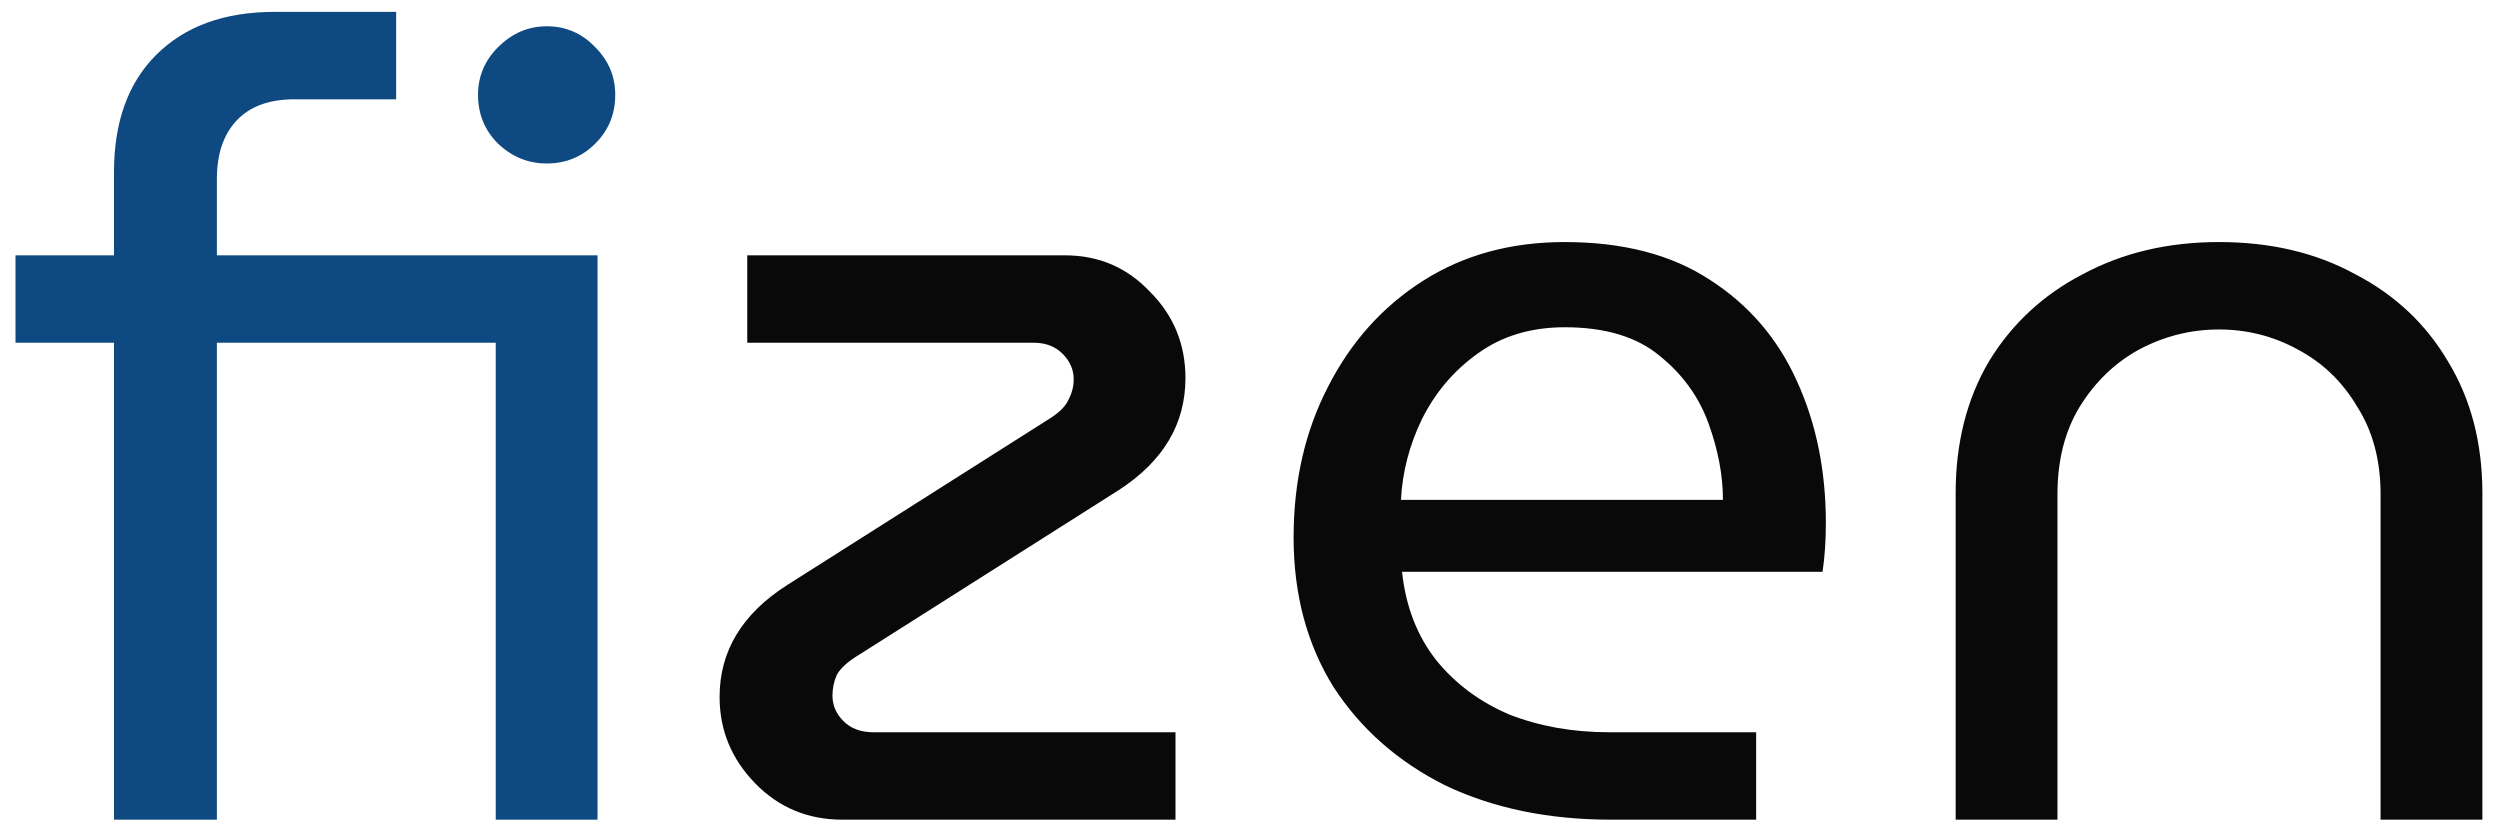 <svg width="61" height="20" viewBox="0 0 61 20" fill="none" xmlns="http://www.w3.org/2000/svg">
<path d="M2.781 20V8.363H0.378V6.23H2.781V4.205C2.781 2.981 3.123 2.027 3.807 1.343C4.509 0.641 5.472 0.29 6.696 0.29H9.666V2.423H7.182C6.57 2.423 6.102 2.594 5.778 2.936C5.454 3.278 5.292 3.755 5.292 4.367V6.23H14.58V20H12.096V8.363H5.292V20H2.781ZM13.338 3.989C12.888 3.989 12.492 3.827 12.15 3.503C11.826 3.179 11.664 2.783 11.664 2.315C11.664 1.865 11.826 1.478 12.15 1.154C12.492 0.812 12.888 0.641 13.338 0.641C13.806 0.641 14.202 0.812 14.526 1.154C14.85 1.478 15.012 1.865 15.012 2.315C15.012 2.783 14.85 3.179 14.526 3.503C14.202 3.827 13.806 3.989 13.338 3.989Z" fill="#0E4A81"/>
<path d="M20.555 20C19.709 20 18.998 19.703 18.422 19.109C17.846 18.515 17.558 17.813 17.558 17.003C17.558 15.887 18.107 14.978 19.205 14.276L25.55 10.253C25.82 10.091 25.991 9.929 26.063 9.767C26.153 9.605 26.198 9.434 26.198 9.254C26.198 9.02 26.108 8.813 25.928 8.633C25.748 8.453 25.514 8.363 25.226 8.363H18.233V6.23H25.982C26.81 6.23 27.503 6.527 28.061 7.121C28.637 7.697 28.925 8.399 28.925 9.227C28.925 10.343 28.385 11.252 27.305 11.954L20.96 15.977C20.69 16.139 20.51 16.301 20.42 16.463C20.348 16.625 20.312 16.796 20.312 16.976C20.312 17.21 20.402 17.417 20.582 17.597C20.762 17.777 21.005 17.867 21.311 17.867H28.682V20H20.555ZM39.313 20C37.783 20 36.433 19.721 35.263 19.163C34.111 18.587 33.202 17.786 32.536 16.76C31.888 15.716 31.564 14.501 31.564 13.115C31.564 11.747 31.843 10.523 32.401 9.443C32.959 8.345 33.733 7.481 34.723 6.851C35.713 6.221 36.865 5.906 38.179 5.906C39.601 5.906 40.78 6.212 41.716 6.824C42.67 7.436 43.381 8.264 43.849 9.308C44.317 10.334 44.551 11.486 44.551 12.764C44.551 13.196 44.524 13.592 44.47 13.952H34.21C34.3 14.798 34.579 15.518 35.047 16.112C35.515 16.688 36.109 17.129 36.829 17.435C37.567 17.723 38.377 17.867 39.259 17.867H42.85V20H39.313ZM34.183 12.197H42.04C42.04 11.603 41.923 10.982 41.689 10.334C41.455 9.686 41.059 9.137 40.501 8.687C39.943 8.219 39.169 7.985 38.179 7.985C37.351 7.985 36.64 8.201 36.046 8.633C35.47 9.047 35.02 9.578 34.696 10.226C34.39 10.856 34.219 11.513 34.183 12.197ZM47.718 20V12.035C47.718 10.811 47.988 9.74 48.528 8.822C49.086 7.904 49.851 7.193 50.823 6.689C51.795 6.167 52.902 5.906 54.144 5.906C55.404 5.906 56.511 6.167 57.465 6.689C58.437 7.193 59.193 7.904 59.733 8.822C60.291 9.74 60.57 10.811 60.57 12.035V20H58.086V12.062C58.086 11.234 57.897 10.523 57.519 9.929C57.159 9.317 56.673 8.849 56.061 8.525C55.467 8.201 54.828 8.039 54.144 8.039C53.46 8.039 52.812 8.201 52.2 8.525C51.606 8.849 51.12 9.317 50.742 9.929C50.382 10.523 50.202 11.234 50.202 12.062V20H47.718Z" fill="#090909"/>
</svg>
